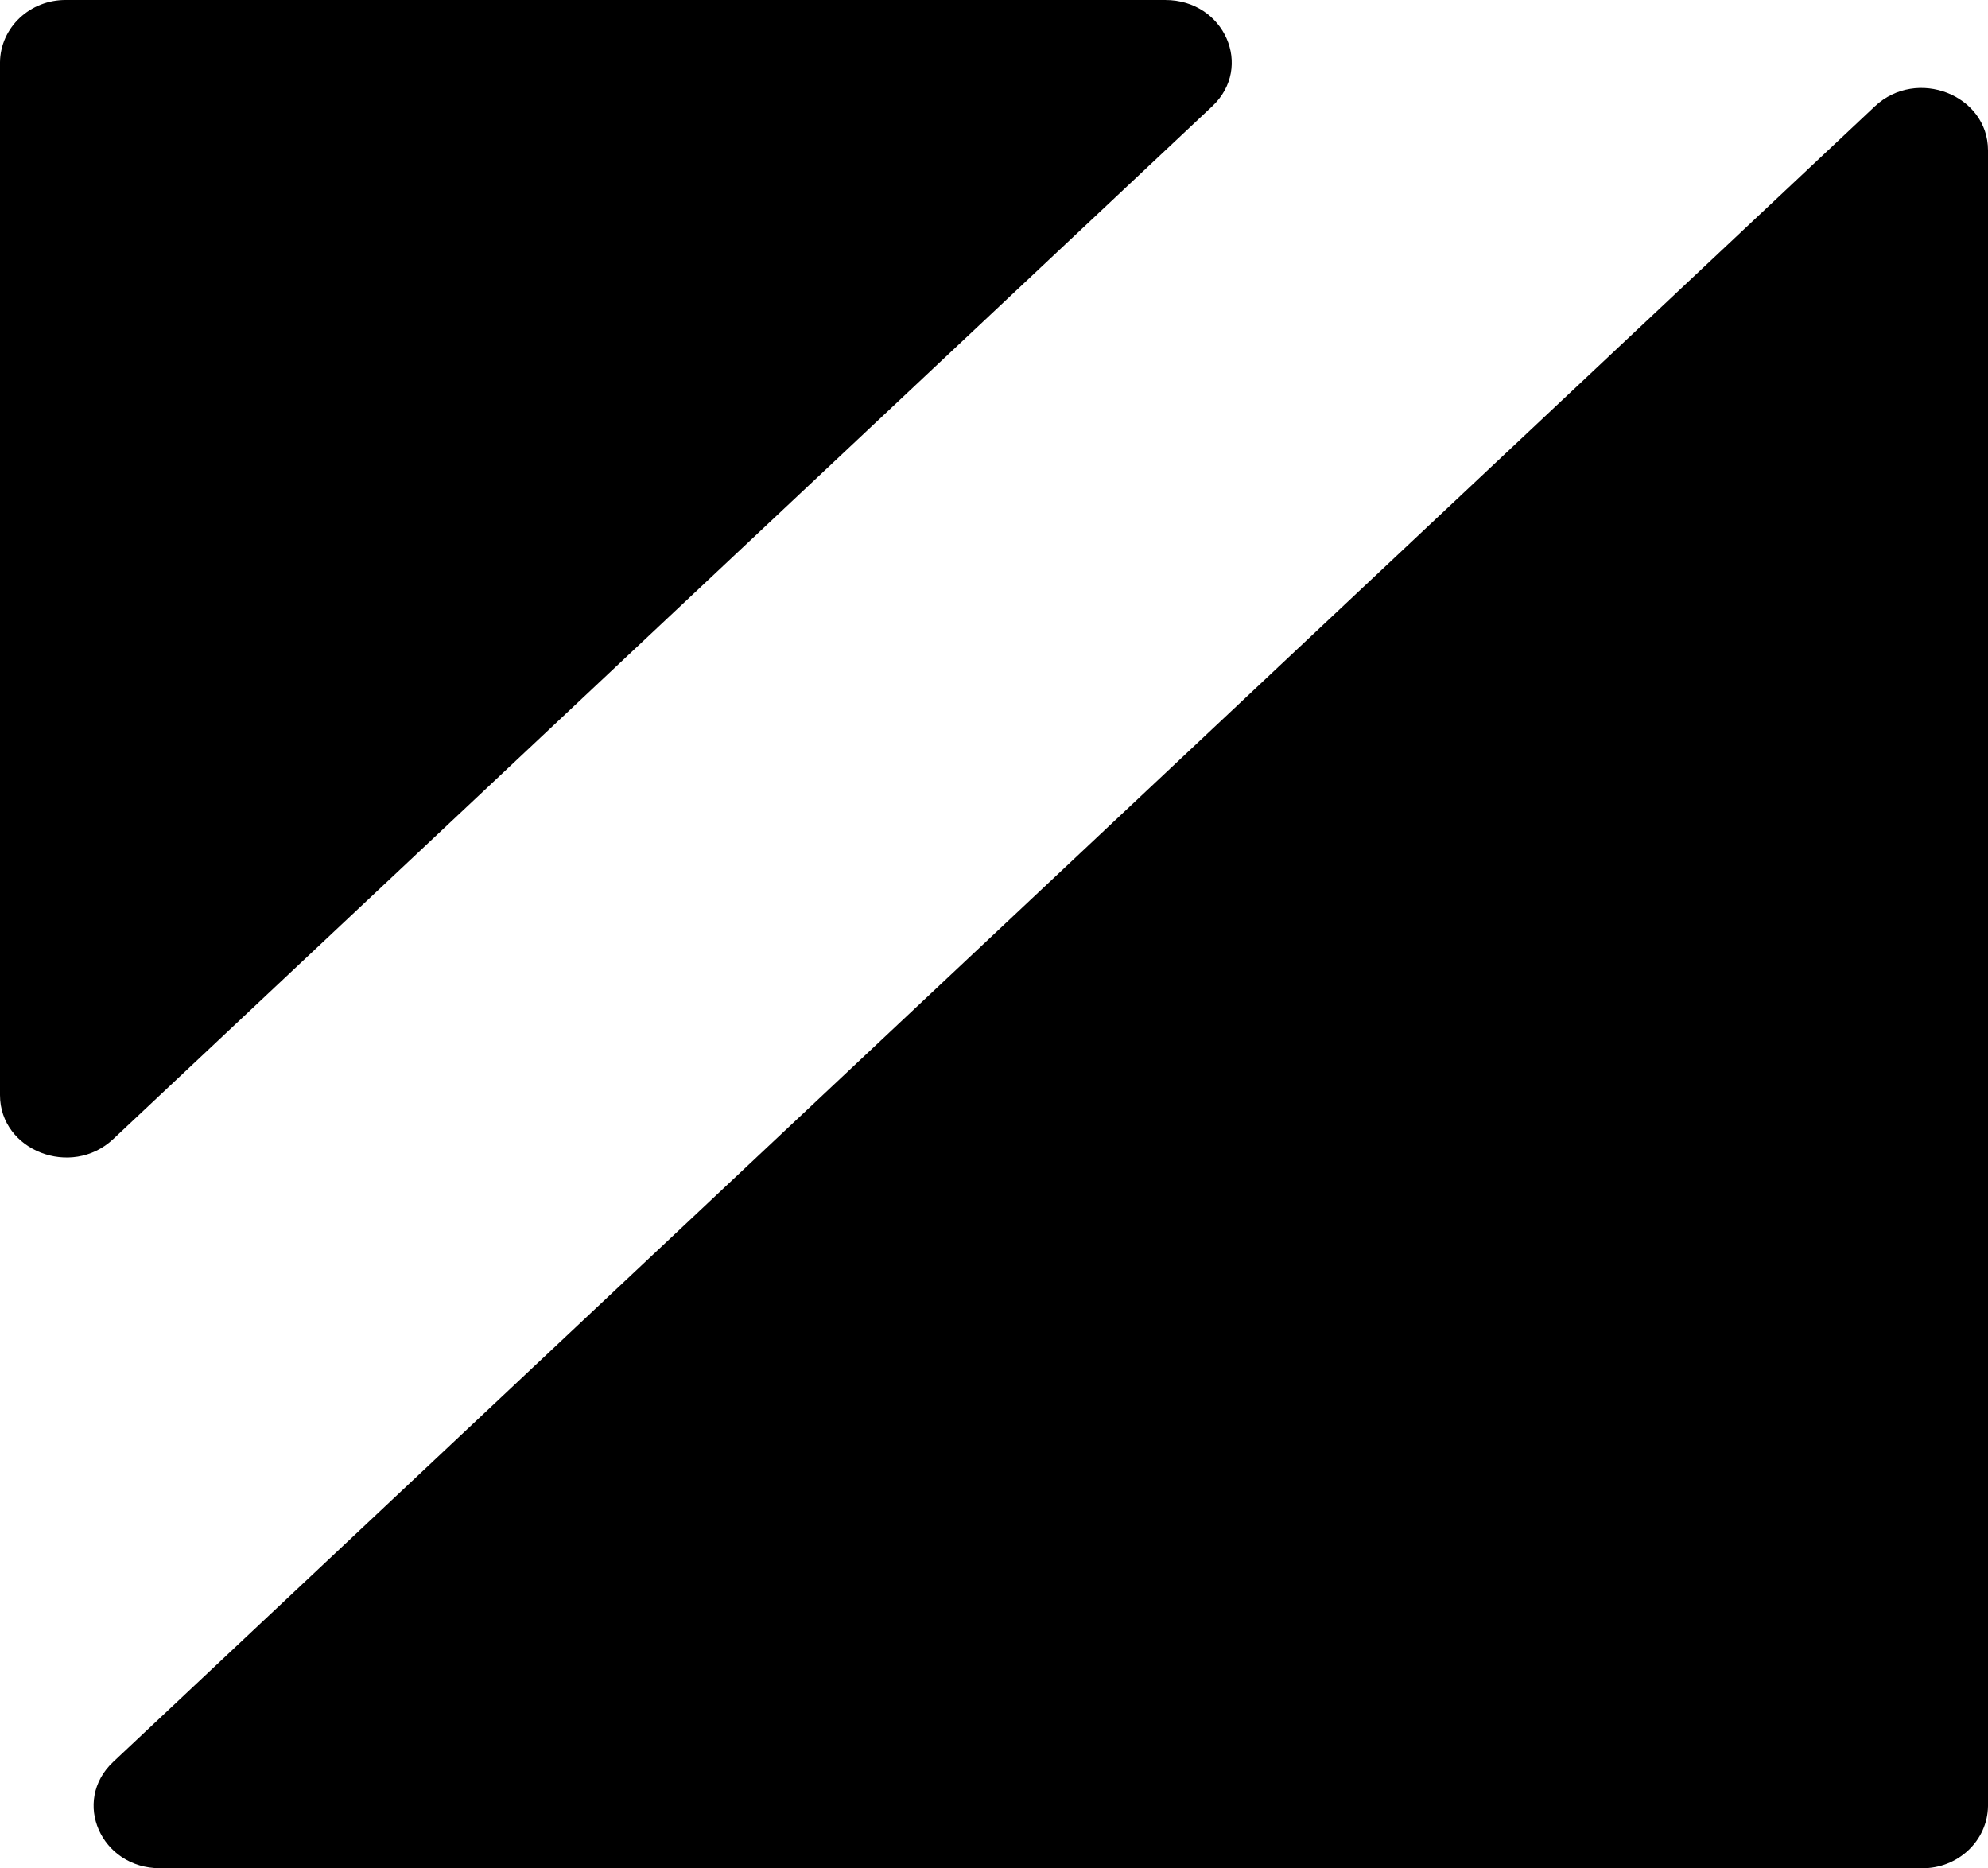 <?xml version="1.0" encoding="UTF-8" standalone="no"?>
<svg
   xmlns:dc="http://purl.org/dc/elements/1.1/"
   xmlns:cc="http://creativecommons.org/ns#"
   xmlns:rdf="http://www.w3.org/1999/02/22-rdf-syntax-ns#"
   xmlns:svg="http://www.w3.org/2000/svg"
   xmlns="http://www.w3.org/2000/svg"
   xmlns:sodipodi="http://sodipodi.sourceforge.net/DTD/sodipodi-0.dtd"
   xmlns:inkscape="http://www.inkscape.org/namespaces/inkscape"
   width="28.05"
   height="26.358"
   viewBox="0 0 28.05 26.358"
   version="1.1"
   id="svg3786"
   sodipodi:docname="icon.svg"
   style="fill:none"
   inkscape:version="0.92.5 (2060ec1f9f, 2020-04-08)">
  <defs
     id="defs3790" />
  <sodipodi:namedview
     pagecolor="#ffffff"
     bordercolor="#666666"
     borderopacity="1"
     objecttolerance="10"
     gridtolerance="10"
     guidetolerance="10"
     inkscape:pageopacity="0"
     inkscape:pageshadow="2"
     inkscape:window-width="1848"
     inkscape:window-height="1016"
     id="namedview3788"
     showgrid="false"
     inkscape:zoom="14.008403"
     inkscape:cx="32.225425"
     inkscape:cy="21.852507"
     inkscape:window-x="72"
     inkscape:window-y="27"
     inkscape:window-maximized="1"
     inkscape:current-layer="svg3786" />
  <title
     id="title3782">Zepto logo</title>
  <path
     d="M 16.442,7.4151257e-5 H 0.935 C 0.425,-0.006 0.006,0.387 0,0.878 V 15.451 c 0,0.783 1.006,1.175 1.597,0.621 L 17.104,1.5 C 17.693,0.946 17.276,7.4151257e-5 16.442,7.4151257e-5 Z M 28.05,25.48 V 2.121 c 0,-0.782 -1.006,-1.175 -1.596,-0.621 L 1.597,24.859 c -0.59,0.554 -0.172,1.5 0.661,1.5 H 27.115 c 0.51,0.006 0.929,-0.387 0.935,-0.878 z"
     id="path3784"
     inkscape:connector-curvature="0"
     style="fill:currentColor;stroke-width:0.959"
     sodipodi:nodetypes="sccsccscsccscc" />
</svg>
